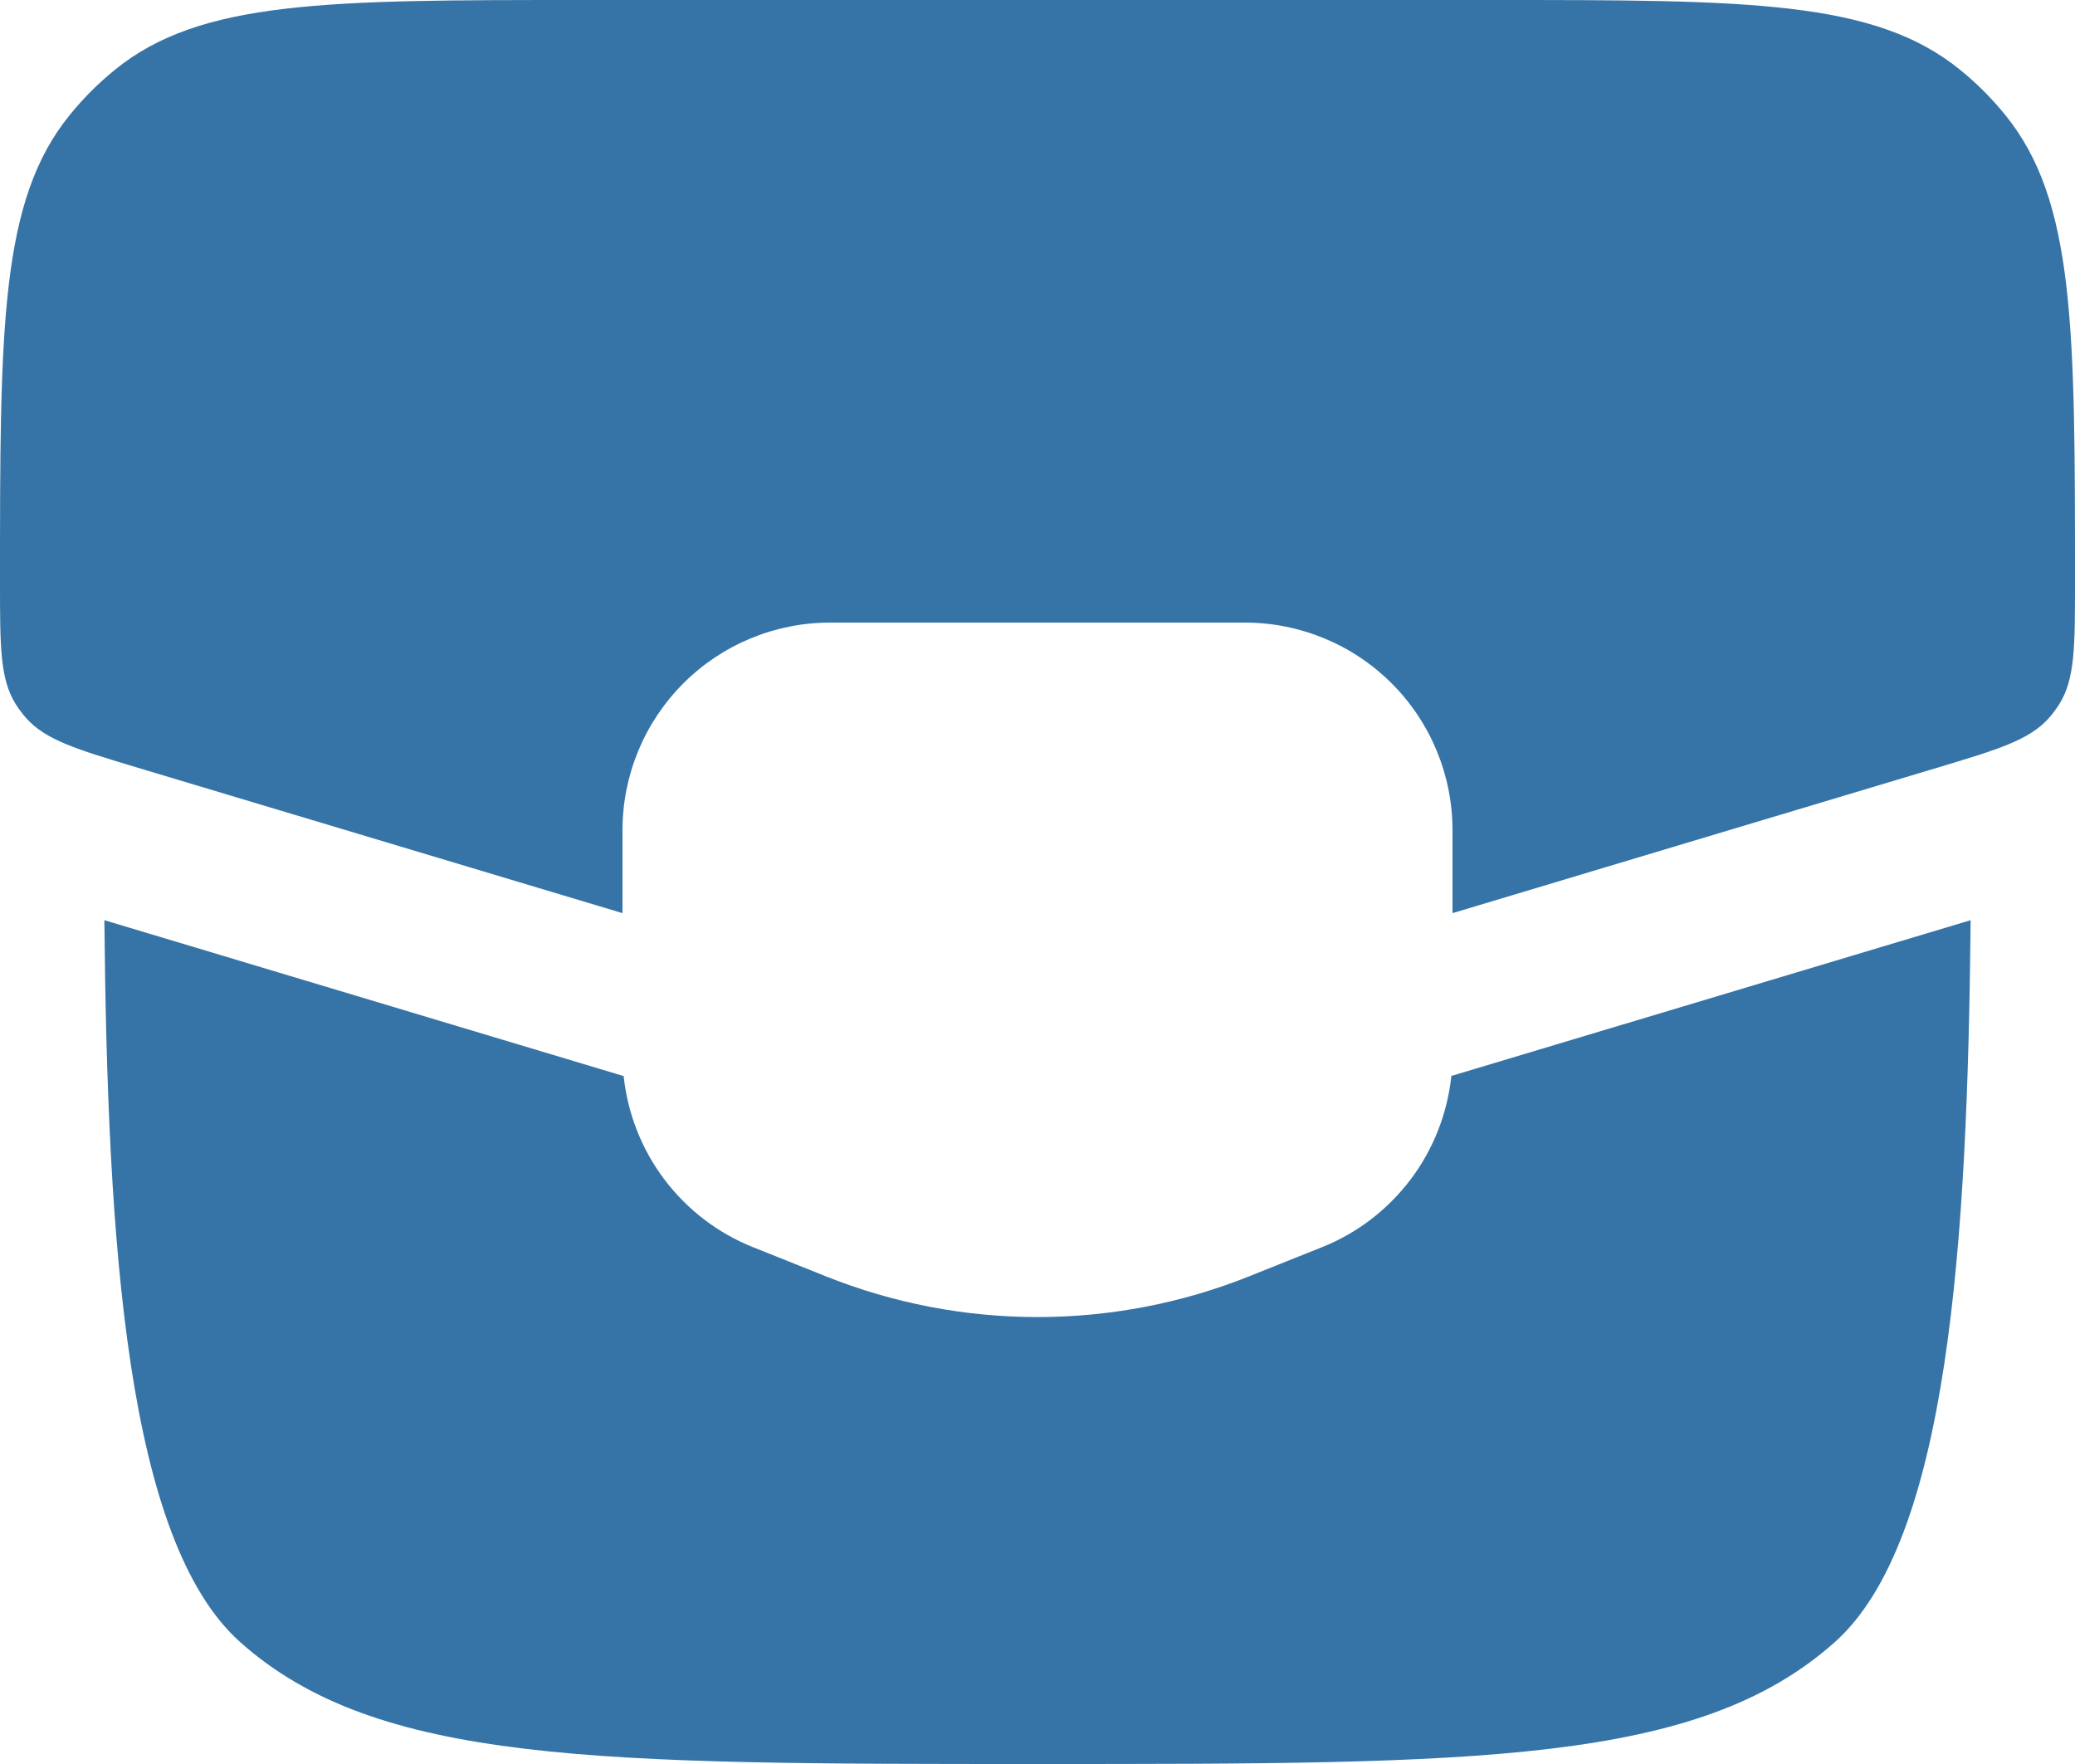 <svg width="20" height="17" viewBox="0 0 20 17" fill="none" xmlns="http://www.w3.org/2000/svg">
<path d="M6.01 10.37L1.006 8.868C1.036 11.982 1.218 14.851 2.318 15.828C3.636 17 5.758 17 10 17C14.242 17 16.364 17 17.682 15.828C18.782 14.851 18.964 11.982 18.994 8.868L13.989 10.369C13.951 10.731 13.815 11.077 13.596 11.367C13.376 11.658 13.081 11.884 12.743 12.019L12.043 12.299C10.732 12.824 9.268 12.824 7.957 12.299L7.257 12.019C6.919 11.884 6.624 11.658 6.404 11.367C6.185 11.077 6.049 10.731 6.011 10.369M5.609 0H14.391C16.841 0 18.066 -1.19209e-07 18.893 0.673C19.053 0.803 19.198 0.948 19.327 1.107C20 1.934 20 3.159 20 5.609C20 6.231 20 6.541 19.85 6.784C19.82 6.831 19.787 6.876 19.75 6.918C19.56 7.132 19.263 7.221 18.668 7.4L14 8.8V8C14 7.47 13.789 6.961 13.414 6.586C13.039 6.211 12.53 6 12 6H8C7.47 6 6.961 6.211 6.586 6.586C6.211 6.961 6 7.47 6 8V8.8L1.332 7.4C0.737 7.221 0.439 7.132 0.25 6.918C0.213 6.876 0.18 6.831 0.15 6.784C8.9407e-08 6.541 0 6.231 0 5.609C0 3.159 1.19209e-07 1.934 0.673 1.107C0.803 0.947 0.948 0.802 1.107 0.673C1.934 -1.19209e-07 3.159 0 5.609 0Z" fill="#3674A7"/>
</svg>
